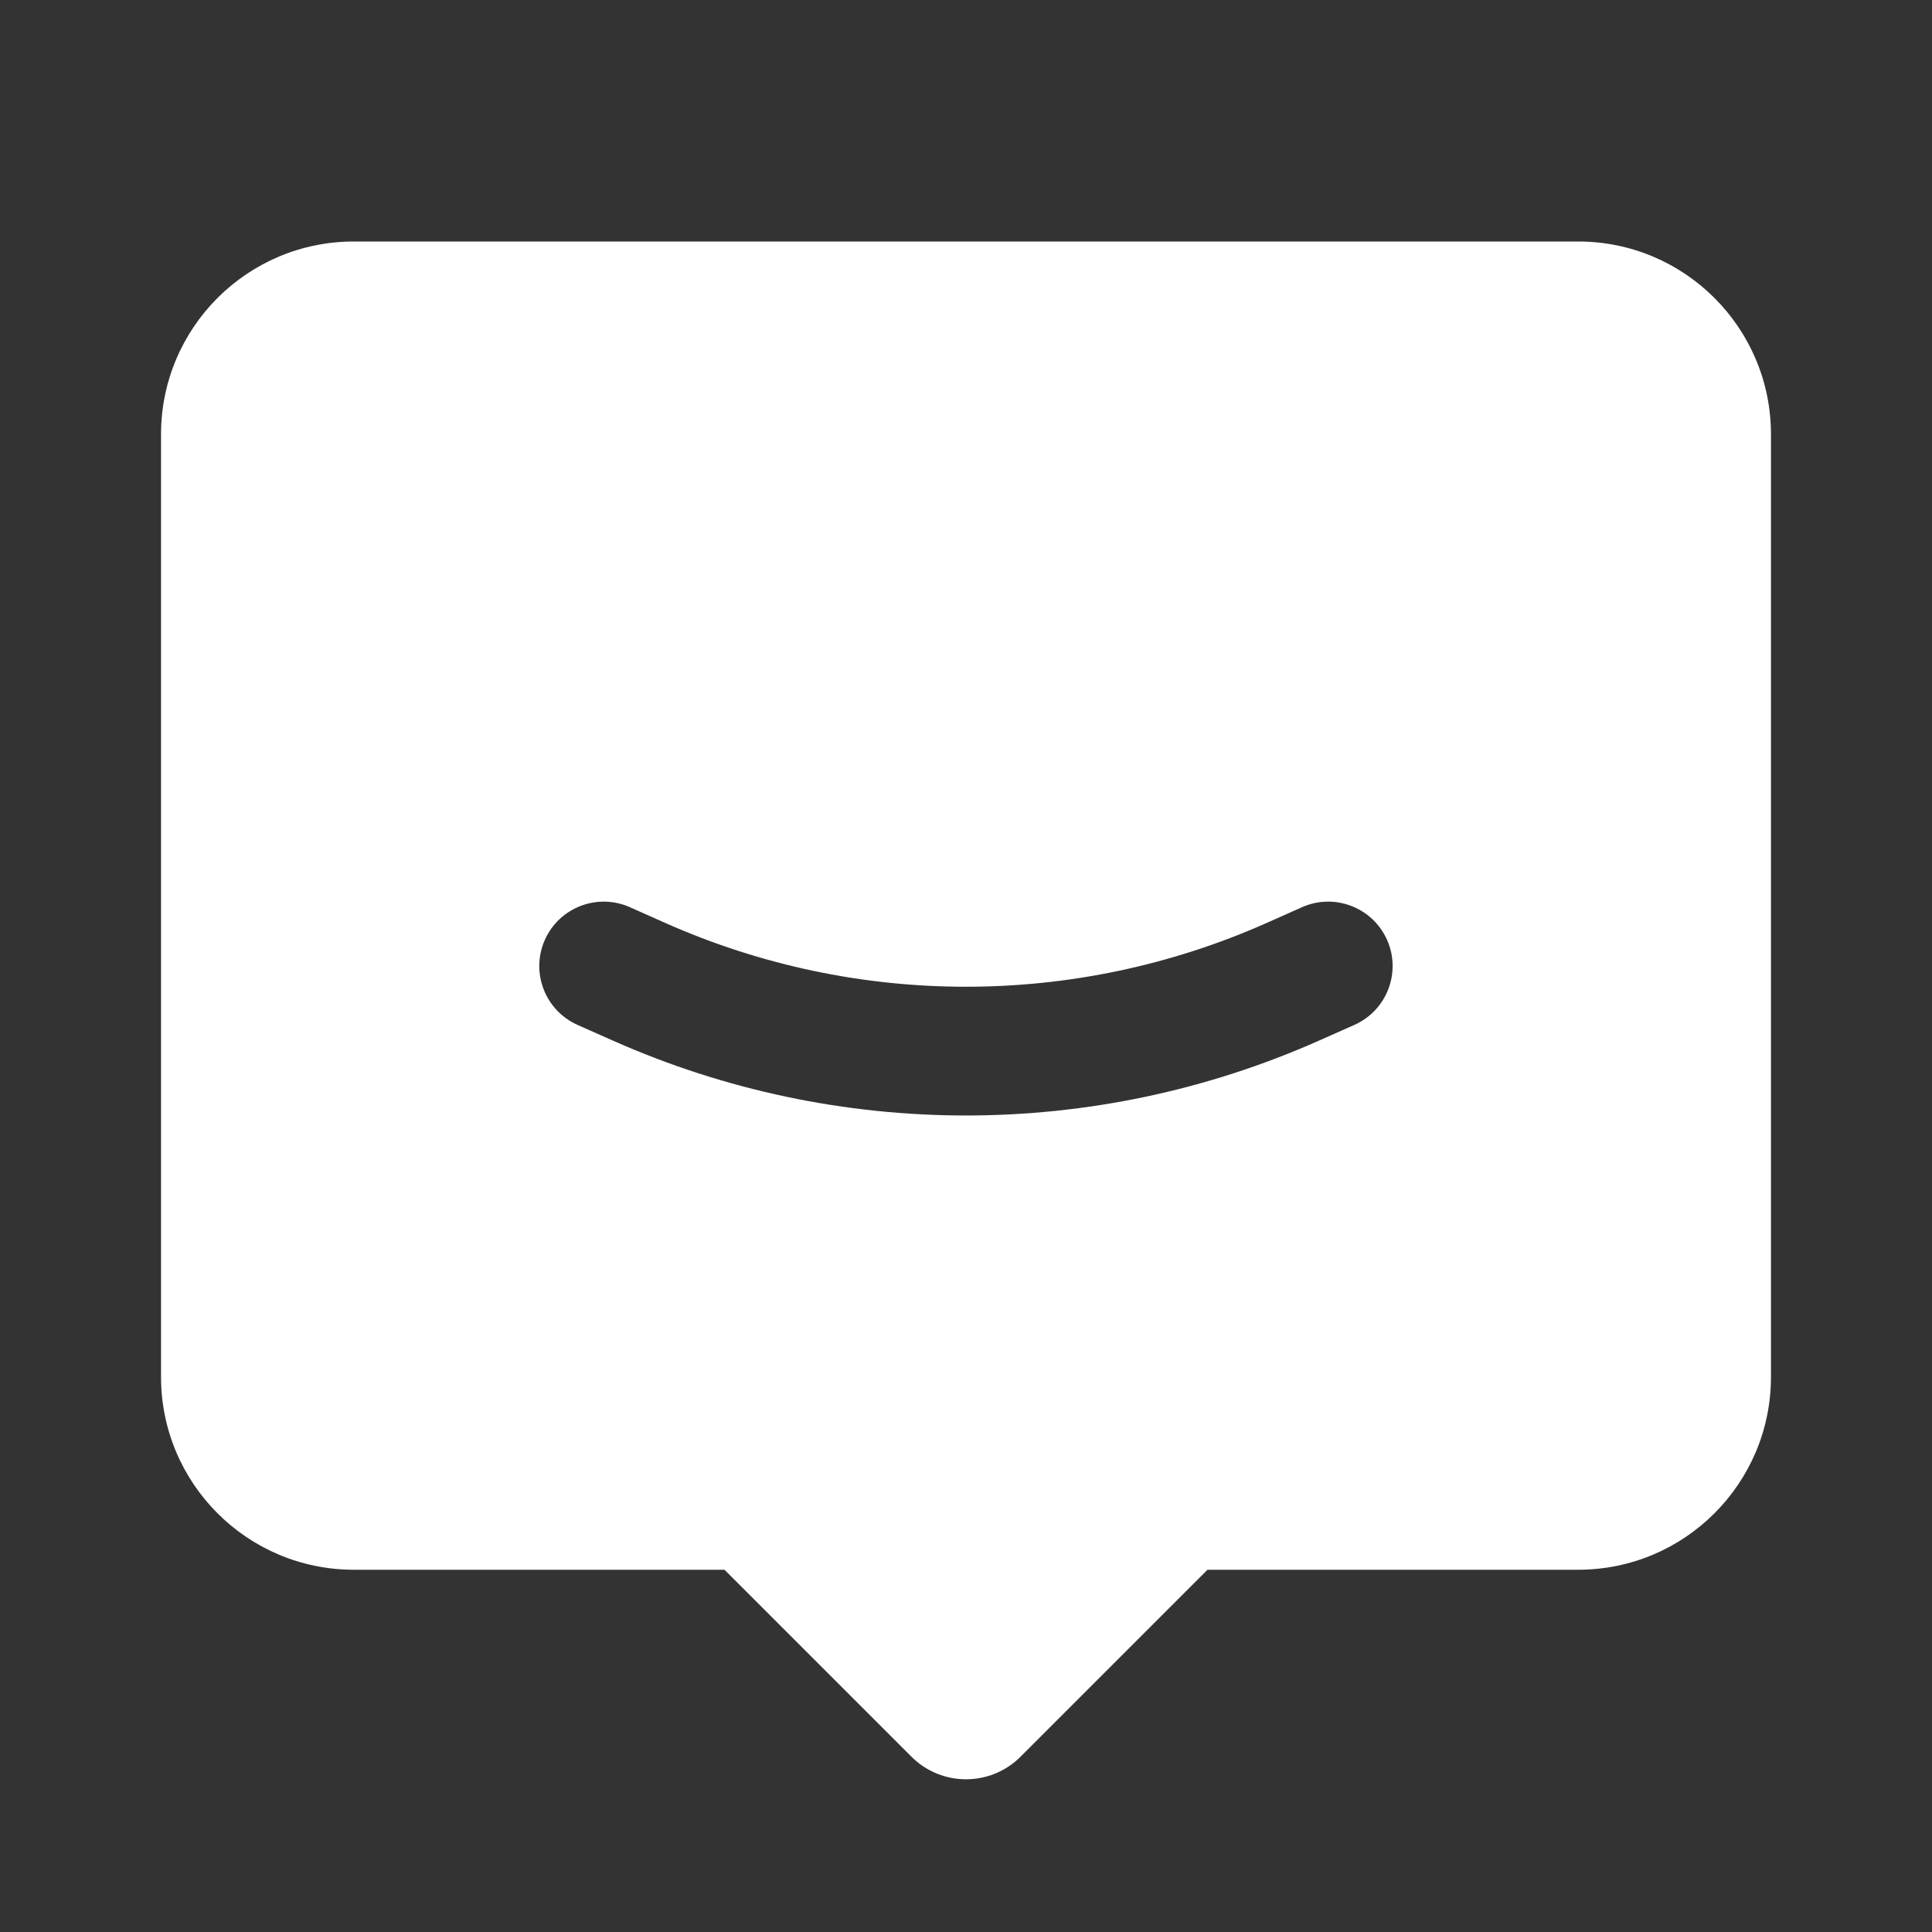 <svg width="20" height="20" viewBox="0 0 20 20" fill="none" xmlns="http://www.w3.org/2000/svg">
<rect x="0" y="0" width="20" height="20" fill="#333333" stroke="none"/>
<path fill-rule="evenodd" clip-rule="evenodd" d="M3.663 2.5C2.56 2.5 1.667 3.394 1.667 4.496V14.254C1.667 15.356 2.56 16.25 3.663 16.25H7.5L9.435 18.185C9.747 18.497 10.253 18.497 10.565 18.185L12.5 16.25H16.337C17.439 16.25 18.333 15.356 18.333 14.254V4.496C18.333 3.394 17.439 2.5 16.337 2.5H3.663ZM5.64 9.73C5.79 9.393 6.184 9.242 6.52 9.391L6.886 9.554C8.868 10.435 11.131 10.435 13.113 9.554L13.479 9.391C13.815 9.242 14.209 9.393 14.359 9.73C14.508 10.066 14.357 10.46 14.02 10.61L13.655 10.772C11.328 11.806 8.671 11.806 6.344 10.772L5.979 10.61C5.642 10.46 5.491 10.066 5.64 9.73Z" fill="white"/>
</svg>
